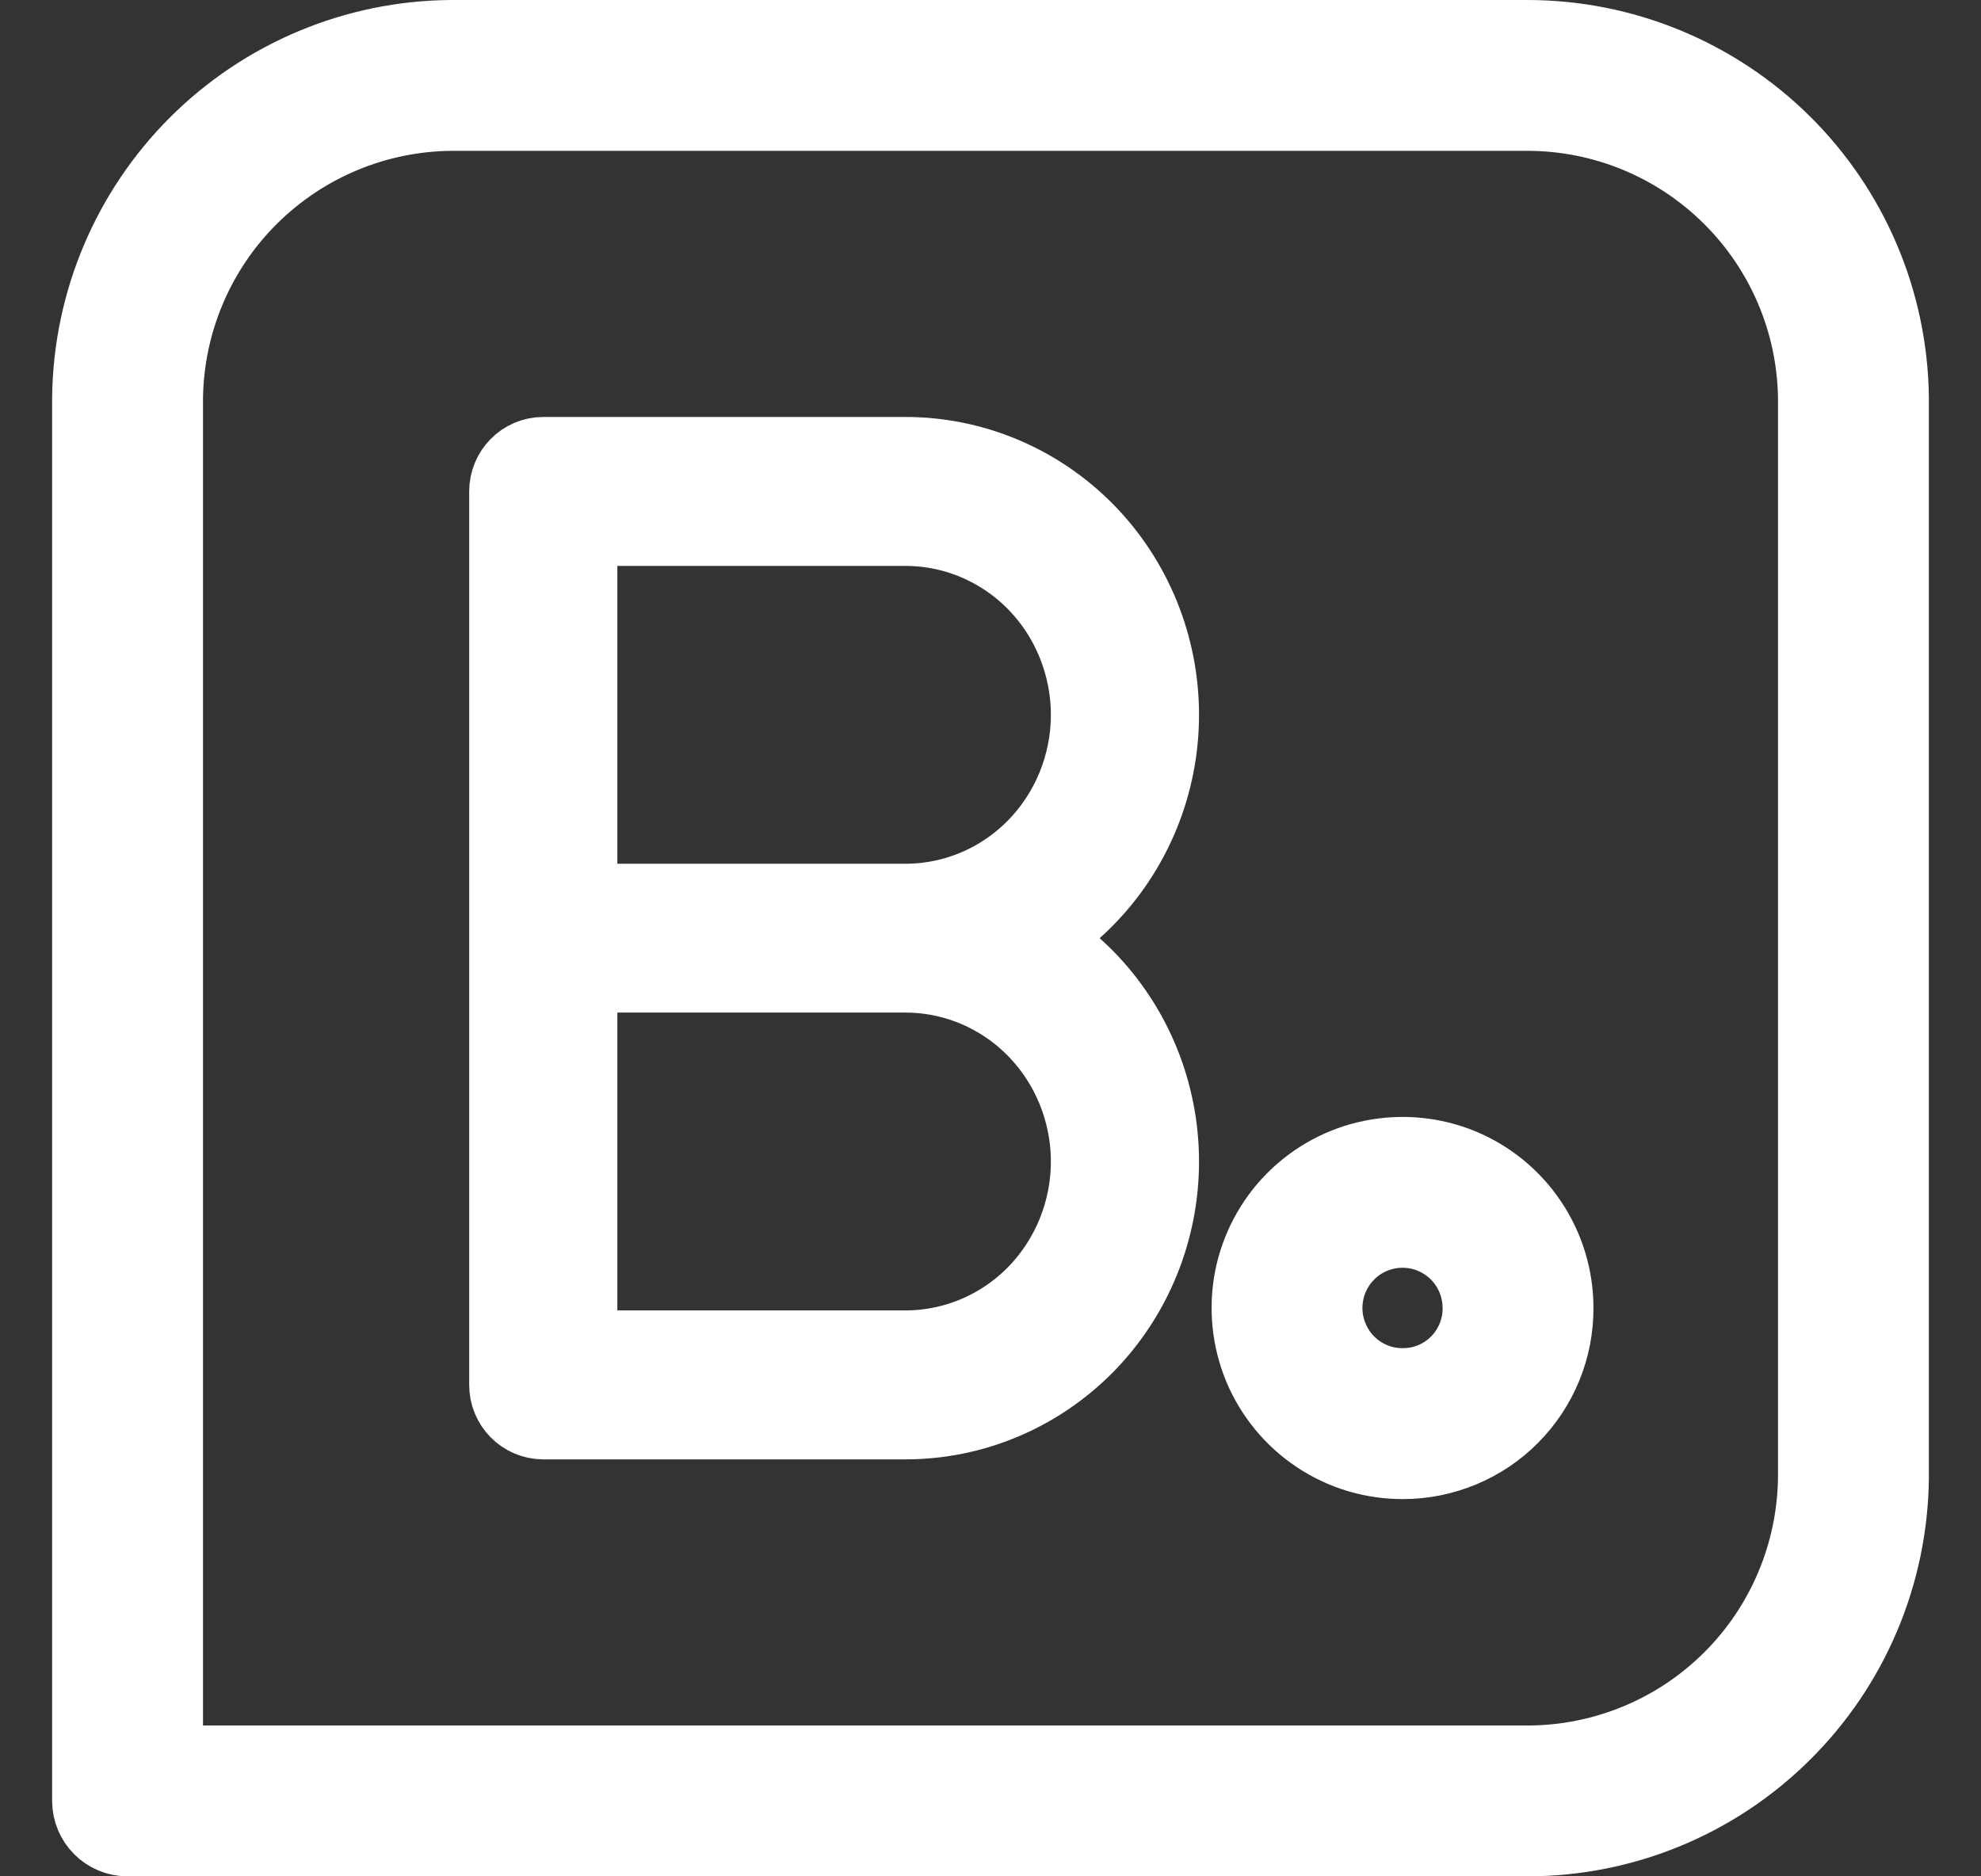 <svg xmlns="http://www.w3.org/2000/svg" width="19" height="18" viewBox="0 0 19 18" fill="none">
  <rect x="0" y="0" width="19" height="18" fill="#333333" stroke="none"/>
  <path fill-rule="evenodd" clip-rule="evenodd" d="M4.329 0.5H14.649C14.649 0.5 14.649 0.5 14.649 0.5C15.53 0.5 16.376 0.848 17.003 1.467C17.631 2.087 17.989 2.93 18 3.812L18 3.815L18 14.172L18 14.174C17.992 15.058 17.636 15.904 17.008 16.527C16.381 17.151 15.533 17.5 14.649 17.5H1.223C1.1 17.5 1 17.4 1 17.276V3.812C1.011 2.934 1.366 2.095 1.988 1.476C2.61 0.857 3.45 0.506 4.327 0.5L4.329 0.5ZM16.689 1.786C16.146 1.249 15.413 0.947 14.649 0.947H4.329C3.569 0.953 2.842 1.257 2.303 1.793C1.764 2.329 1.457 3.056 1.447 3.816V17.053H14.649C15.415 17.053 16.15 16.75 16.694 16.21C17.238 15.67 17.546 14.937 17.553 14.171V3.816C17.543 3.052 17.233 2.323 16.689 1.786ZM13.79 11.729C13.628 11.662 13.45 11.645 13.278 11.679C13.106 11.714 12.948 11.798 12.825 11.923C12.701 12.047 12.617 12.205 12.584 12.377C12.55 12.549 12.568 12.727 12.636 12.889C12.703 13.051 12.817 13.189 12.963 13.286C13.109 13.383 13.28 13.434 13.455 13.433L13.456 13.433C13.572 13.433 13.687 13.411 13.794 13.366C13.901 13.322 13.998 13.256 14.08 13.174C14.162 13.092 14.226 12.994 14.27 12.887C14.314 12.78 14.337 12.665 14.336 12.549L14.336 12.548C14.336 12.372 14.284 12.201 14.187 12.055C14.09 11.909 13.951 11.796 13.79 11.729ZM13.19 11.241C13.448 11.189 13.716 11.215 13.96 11.315C14.204 11.416 14.412 11.587 14.558 11.806C14.705 12.026 14.783 12.283 14.783 12.547C14.784 12.722 14.75 12.895 14.684 13.057C14.617 13.219 14.52 13.366 14.396 13.49C14.273 13.614 14.127 13.712 13.965 13.779C13.804 13.846 13.631 13.881 13.457 13.881C13.193 13.882 12.935 13.805 12.716 13.659C12.496 13.513 12.325 13.305 12.223 13.062C12.122 12.818 12.095 12.55 12.145 12.291C12.196 12.032 12.322 11.794 12.508 11.607C12.694 11.42 12.932 11.292 13.19 11.241ZM13.457 13.881C13.457 13.881 13.456 13.881 13.456 13.881L13.456 13.657L13.457 13.881C13.457 13.881 13.457 13.881 13.457 13.881ZM14.783 12.547C14.783 12.547 14.783 12.547 14.783 12.548L14.56 12.548L14.783 12.547C14.783 12.547 14.783 12.547 14.783 12.547Z" fill="white"/>
  <path d="M14.649 0.5H4.329L4.327 0.5C3.45 0.506 2.61 0.857 1.988 1.476C1.366 2.095 1.011 2.934 1 3.812V17.276C1 17.4 1.1 17.5 1.223 17.5H14.649C15.533 17.5 16.381 17.151 17.008 16.527C17.636 15.904 17.992 15.058 18 14.174L18 14.172L18 3.815L18 3.812C17.989 2.93 17.631 2.087 17.003 1.467C16.376 0.848 15.53 0.5 14.649 0.5ZM14.649 0.5C14.649 0.5 14.649 0.5 14.649 0.5ZM14.783 12.547C14.783 12.283 14.705 12.026 14.558 11.806C14.412 11.587 14.204 11.416 13.96 11.315C13.716 11.215 13.448 11.189 13.19 11.241C12.932 11.292 12.694 11.42 12.508 11.607C12.322 11.794 12.196 12.032 12.145 12.291C12.095 12.55 12.122 12.818 12.223 13.062C12.325 13.305 12.496 13.513 12.716 13.659C12.935 13.805 13.193 13.882 13.457 13.881M14.783 12.547C14.784 12.722 14.75 12.895 14.684 13.057C14.617 13.219 14.52 13.366 14.396 13.49C14.273 13.614 14.127 13.712 13.965 13.779C13.804 13.846 13.631 13.881 13.457 13.881M14.783 12.547C14.783 12.547 14.783 12.547 14.783 12.548L14.56 12.548L14.783 12.547C14.783 12.547 14.783 12.547 14.783 12.547ZM13.457 13.881C13.457 13.881 13.456 13.881 13.456 13.881L13.456 13.657L13.457 13.881ZM13.457 13.881C13.457 13.881 13.457 13.881 13.457 13.881ZM14.649 0.947C15.413 0.947 16.146 1.249 16.689 1.786C17.233 2.323 17.543 3.052 17.553 3.816V14.171C17.546 14.937 17.238 15.67 16.694 16.21C16.15 16.75 15.415 17.053 14.649 17.053H1.447V3.816C1.457 3.056 1.764 2.329 2.303 1.793C2.842 1.257 3.569 0.953 4.329 0.947H14.649ZM13.278 11.679C13.45 11.645 13.628 11.662 13.79 11.729C13.951 11.796 14.09 11.909 14.187 12.055C14.284 12.201 14.336 12.372 14.336 12.548L14.336 12.549C14.337 12.665 14.314 12.78 14.27 12.887C14.226 12.994 14.162 13.092 14.08 13.174C13.998 13.256 13.901 13.322 13.794 13.366C13.687 13.411 13.572 13.433 13.456 13.433L13.455 13.433C13.28 13.434 13.109 13.383 12.963 13.286C12.817 13.189 12.703 13.051 12.636 12.889C12.568 12.727 12.55 12.549 12.584 12.377C12.617 12.205 12.701 12.047 12.825 11.923C12.948 11.798 13.106 11.714 13.278 11.679Z" stroke="white" stroke-linecap="round" stroke-linejoin="round"/>
  <path fill-rule="evenodd" clip-rule="evenodd" d="M5 4.714C5 4.596 5.094 4.5 5.211 4.5H8.684C9.298 4.5 9.887 4.748 10.322 5.19C10.756 5.632 11 6.232 11 6.857C11 7.482 10.756 8.082 10.322 8.524C10.125 8.724 9.897 8.884 9.649 9C9.897 9.116 10.125 9.276 10.322 9.476C10.756 9.918 11 10.518 11 11.143C11 11.768 10.756 12.368 10.322 12.81C9.887 13.252 9.298 13.5 8.684 13.5H5.211C5.094 13.5 5 13.404 5 13.286V4.714ZM5.421 9.214V13.071H8.684C9.187 13.071 9.669 12.868 10.024 12.507C10.379 12.145 10.579 11.654 10.579 11.143C10.579 10.631 10.379 10.141 10.024 9.779C9.669 9.417 9.187 9.214 8.684 9.214H5.421ZM8.684 8.786C9.187 8.786 9.669 8.583 10.024 8.221C10.379 7.859 10.579 7.369 10.579 6.857C10.579 6.346 10.379 5.855 10.024 5.493C9.669 5.132 9.187 4.929 8.684 4.929H5.421V8.786H8.684Z" fill="white" stroke="white" stroke-linecap="round" stroke-linejoin="round"/>
</svg>
